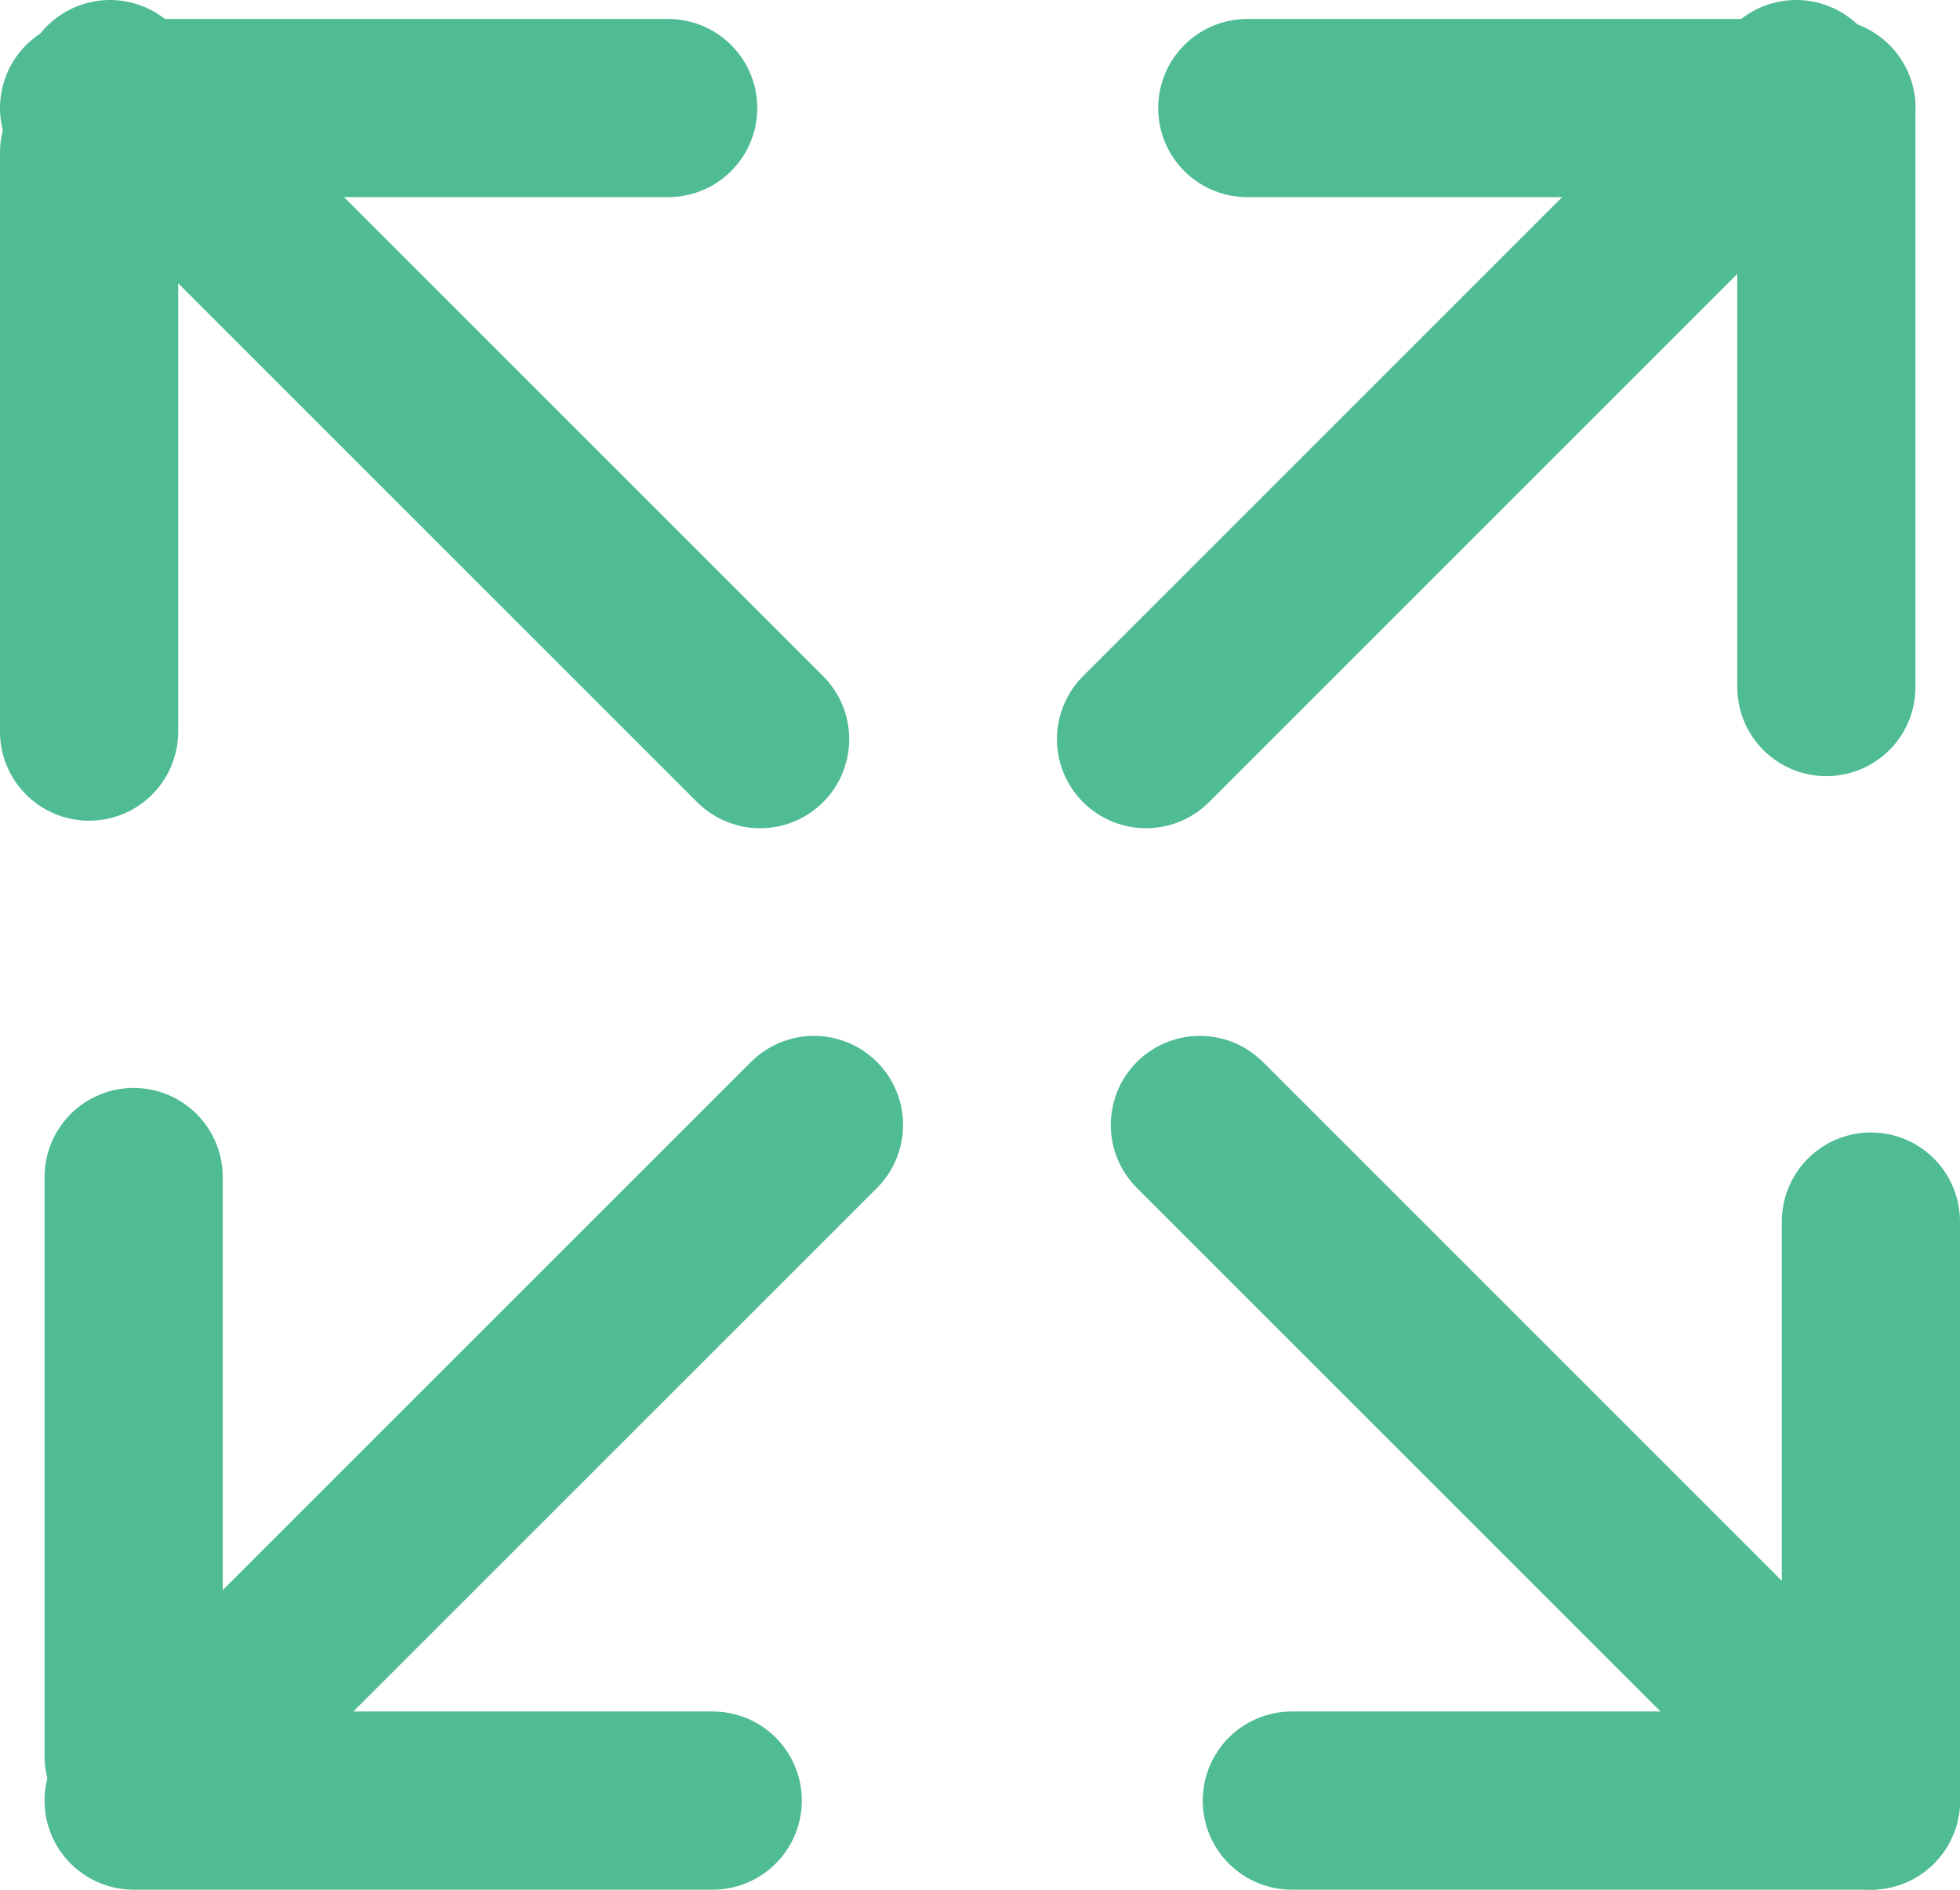 <?xml version="1.0" encoding="utf-8"?>
<!-- Generator: Adobe Illustrator 19.2.1, SVG Export Plug-In . SVG Version: 6.00 Build 0)  -->
<!DOCTYPE svg PUBLIC "-//W3C//DTD SVG 1.1//EN" "http://www.w3.org/Graphics/SVG/1.1/DTD/svg11.dtd">
<svg version="1.1" id="icons" xmlns="http://www.w3.org/2000/svg" xmlns:xlink="http://www.w3.org/1999/xlink" x="0px" y="0px"
	 width="44px" height="42.426px" viewBox="0 0 44 42.426" enable-background="new 0 0 44 42.426" xml:space="preserve">
<g id="Icon_38_">
	
		<line fill="none" stroke="#50BC93" stroke-width="4" stroke-linecap="round" stroke-linejoin="round" stroke-miterlimit="10" x1="2" y1="16.426" x2="2" y2="3.426"/>
	
		<line fill="none" stroke="#50BC93" stroke-width="4" stroke-linecap="round" stroke-linejoin="round" stroke-miterlimit="10" x1="15" y1="2.426" x2="2" y2="2.426"/>
	
		<line fill="none" stroke="#50BC93" stroke-width="4" stroke-linecap="round" stroke-linejoin="round" stroke-miterlimit="10" x1="17.064" y1="16.595" x2="2.469" y2="2"/>
	
		<line fill="none" stroke="#50BC93" stroke-width="4" stroke-linecap="round" stroke-linejoin="round" stroke-miterlimit="10" x1="41" y1="15.426" x2="41" y2="2.426"/>
	
		<line fill="none" stroke="#50BC93" stroke-width="4" stroke-linecap="round" stroke-linejoin="round" stroke-miterlimit="10" x1="28" y1="2.426" x2="41" y2="2.426"/>
	
		<line fill="none" stroke="#50BC93" stroke-width="4" stroke-linecap="round" stroke-linejoin="round" stroke-miterlimit="10" x1="25.727" y1="16.595" x2="40.322" y2="2"/>
	
		<line fill="none" stroke="#50BC93" stroke-width="4" stroke-linecap="round" stroke-linejoin="round" stroke-miterlimit="10" x1="3" y1="26.426" x2="3" y2="39.426"/>
	
		<line fill="none" stroke="#50BC93" stroke-width="4" stroke-linecap="round" stroke-linejoin="round" stroke-miterlimit="10" x1="16" y1="40.426" x2="3" y2="40.426"/>
	
		<line fill="none" stroke="#50BC93" stroke-width="4" stroke-linecap="round" stroke-linejoin="round" stroke-miterlimit="10" x1="18.273" y1="25.257" x2="3.678" y2="39.852"/>
	
		<line fill="none" stroke="#50BC93" stroke-width="4" stroke-linecap="round" stroke-linejoin="round" stroke-miterlimit="10" x1="42" y1="27.426" x2="42" y2="40.426"/>
	
		<line fill="none" stroke="#50BC93" stroke-width="4" stroke-linecap="round" stroke-linejoin="round" stroke-miterlimit="10" x1="29" y1="40.426" x2="42" y2="40.426"/>
	
		<line fill="none" stroke="#50BC93" stroke-width="4" stroke-linecap="round" stroke-linejoin="round" stroke-miterlimit="10" x1="26.936" y1="25.257" x2="41.531" y2="39.852"/>
</g>
</svg>
